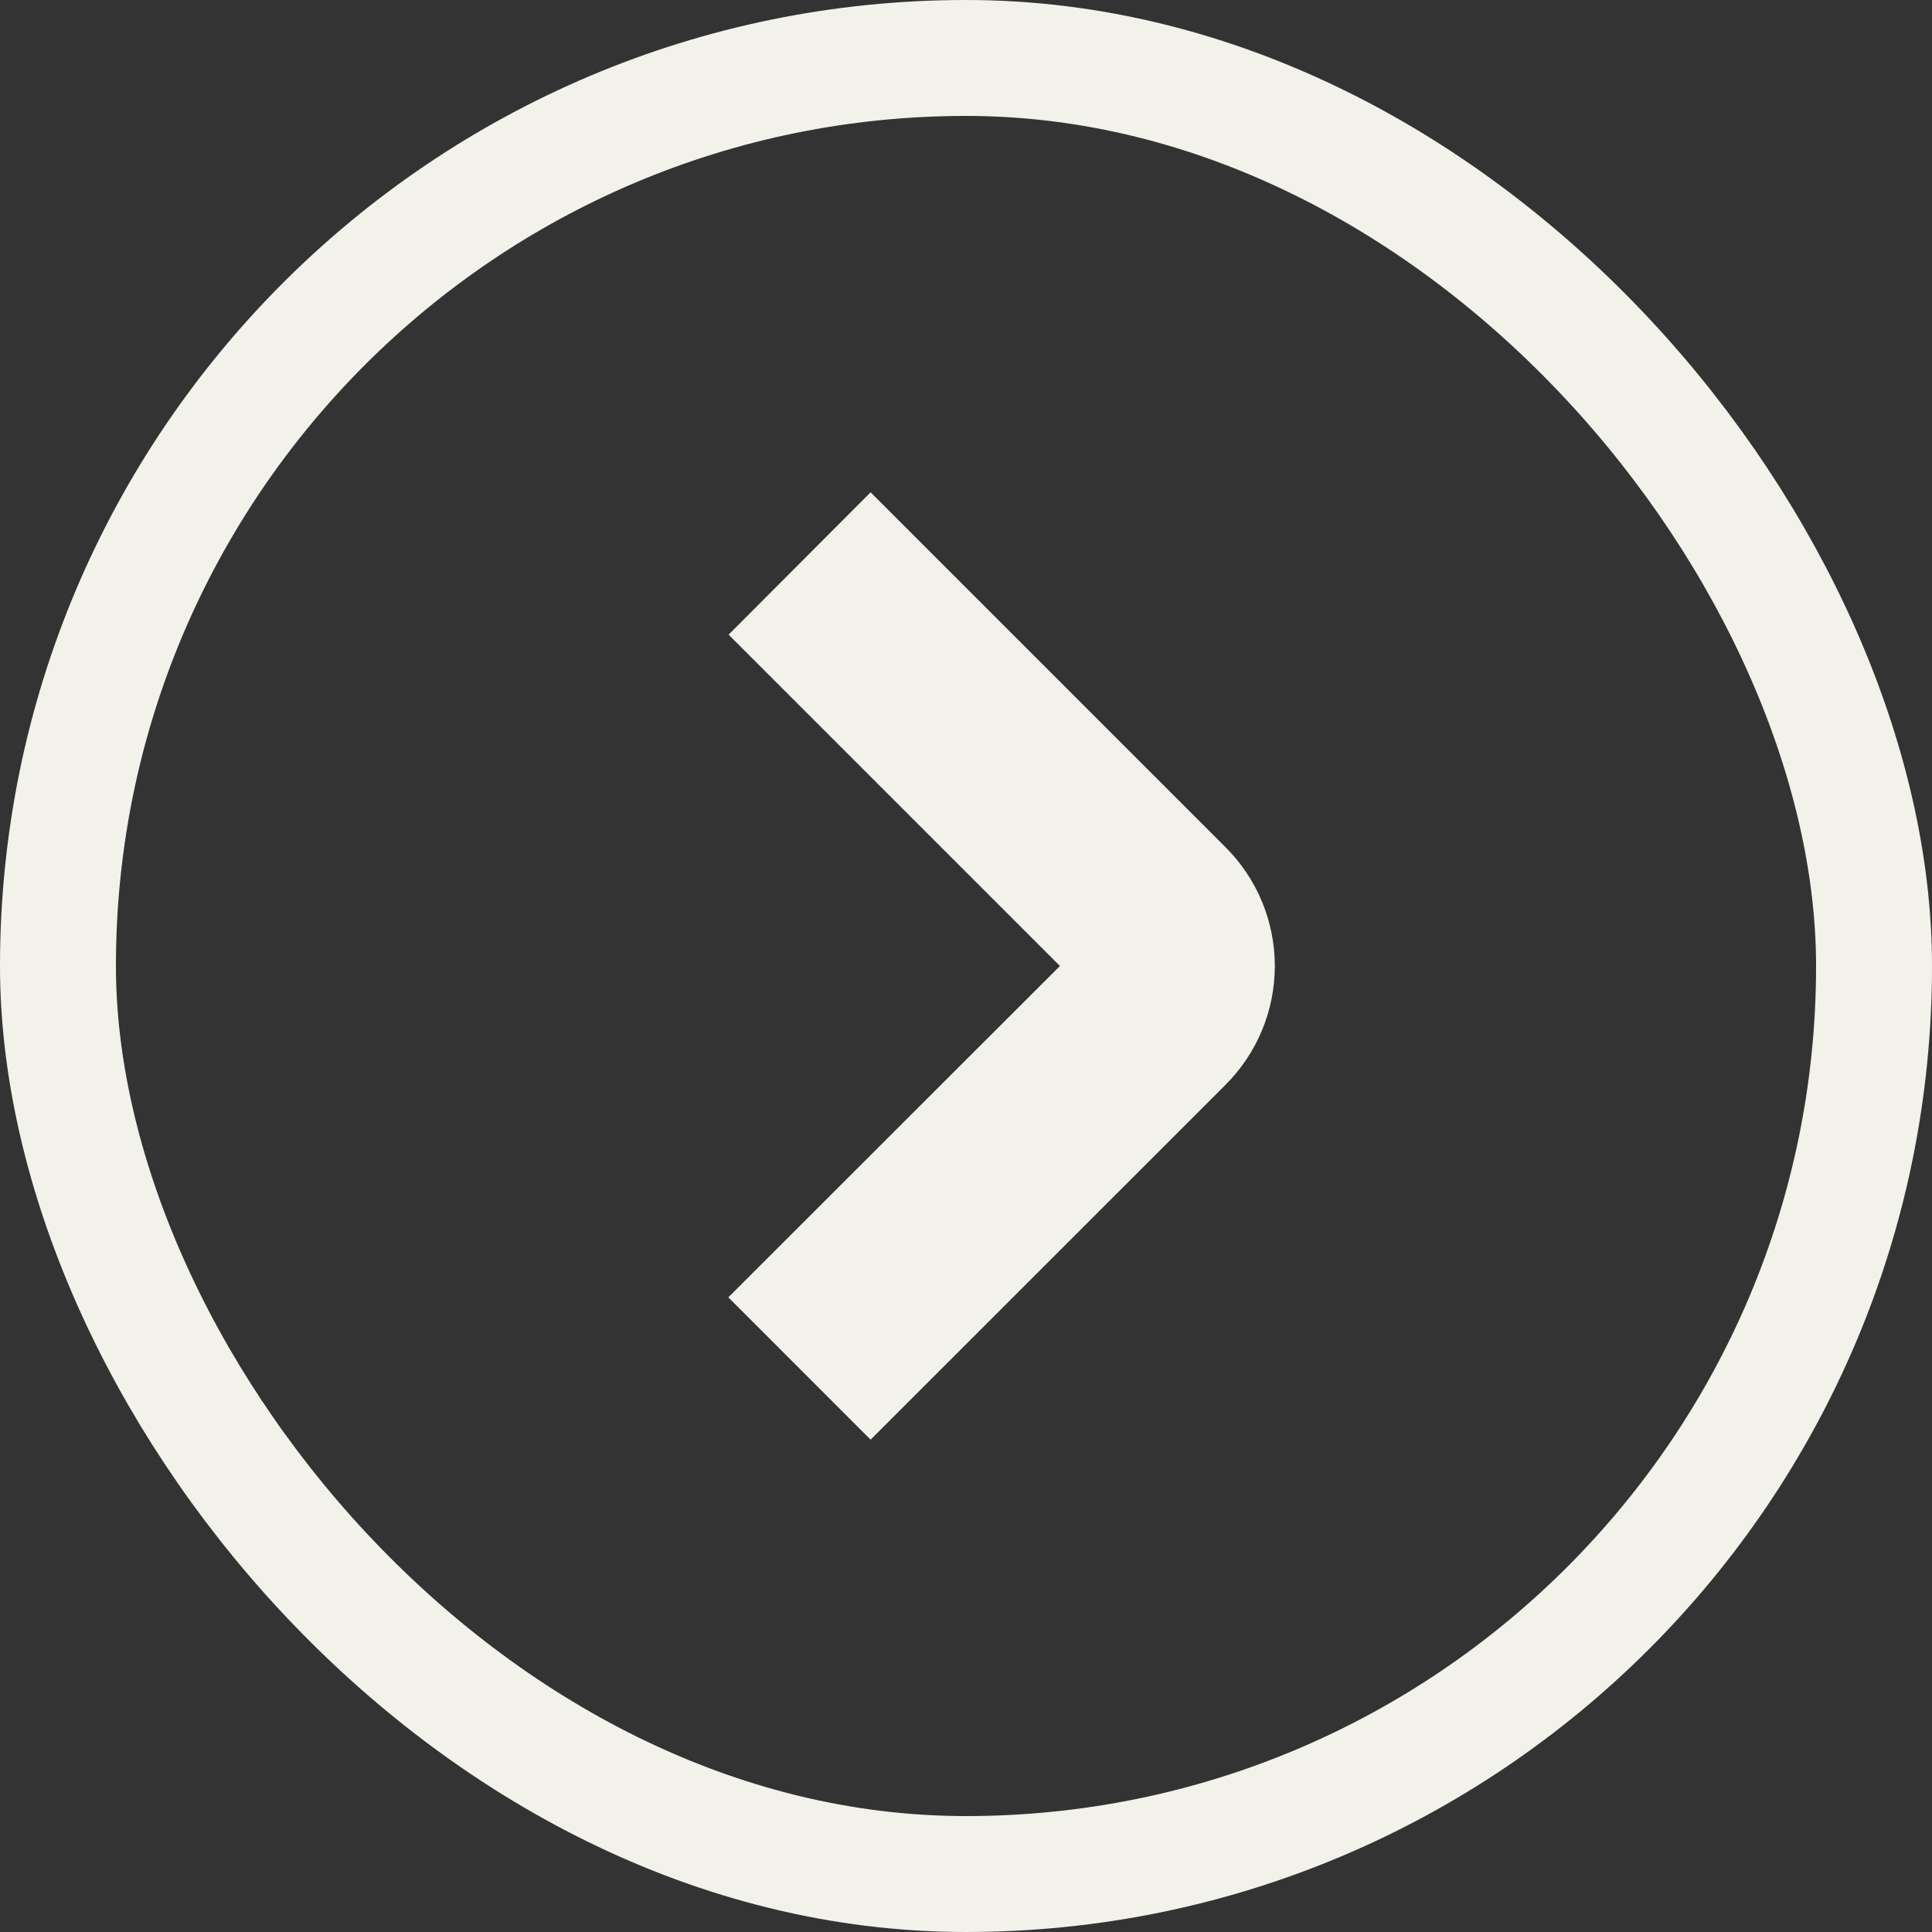 <svg width="50" height="50" viewBox="0 0 50 50" fill="none" xmlns="http://www.w3.org/2000/svg">
<rect x="0" y="0" width="50" height="50" fill="#333333" stroke="none"/>
<rect x="1.5" y="1.5" width="47" height="47" rx="23.5" stroke="#F3F2EA" stroke-width="3"/>
<path d="M22.531 12.741L31.721 21.931C32.124 22.334 32.444 22.812 32.662 23.339C32.88 23.866 32.992 24.43 32.992 25C32.992 25.57 32.88 26.135 32.662 26.661C32.444 27.188 32.124 27.666 31.721 28.07L22.531 37.259L18.849 33.575L27.431 25L18.856 16.425L22.531 12.741Z" fill="#F3F2EA"/>
</svg>
